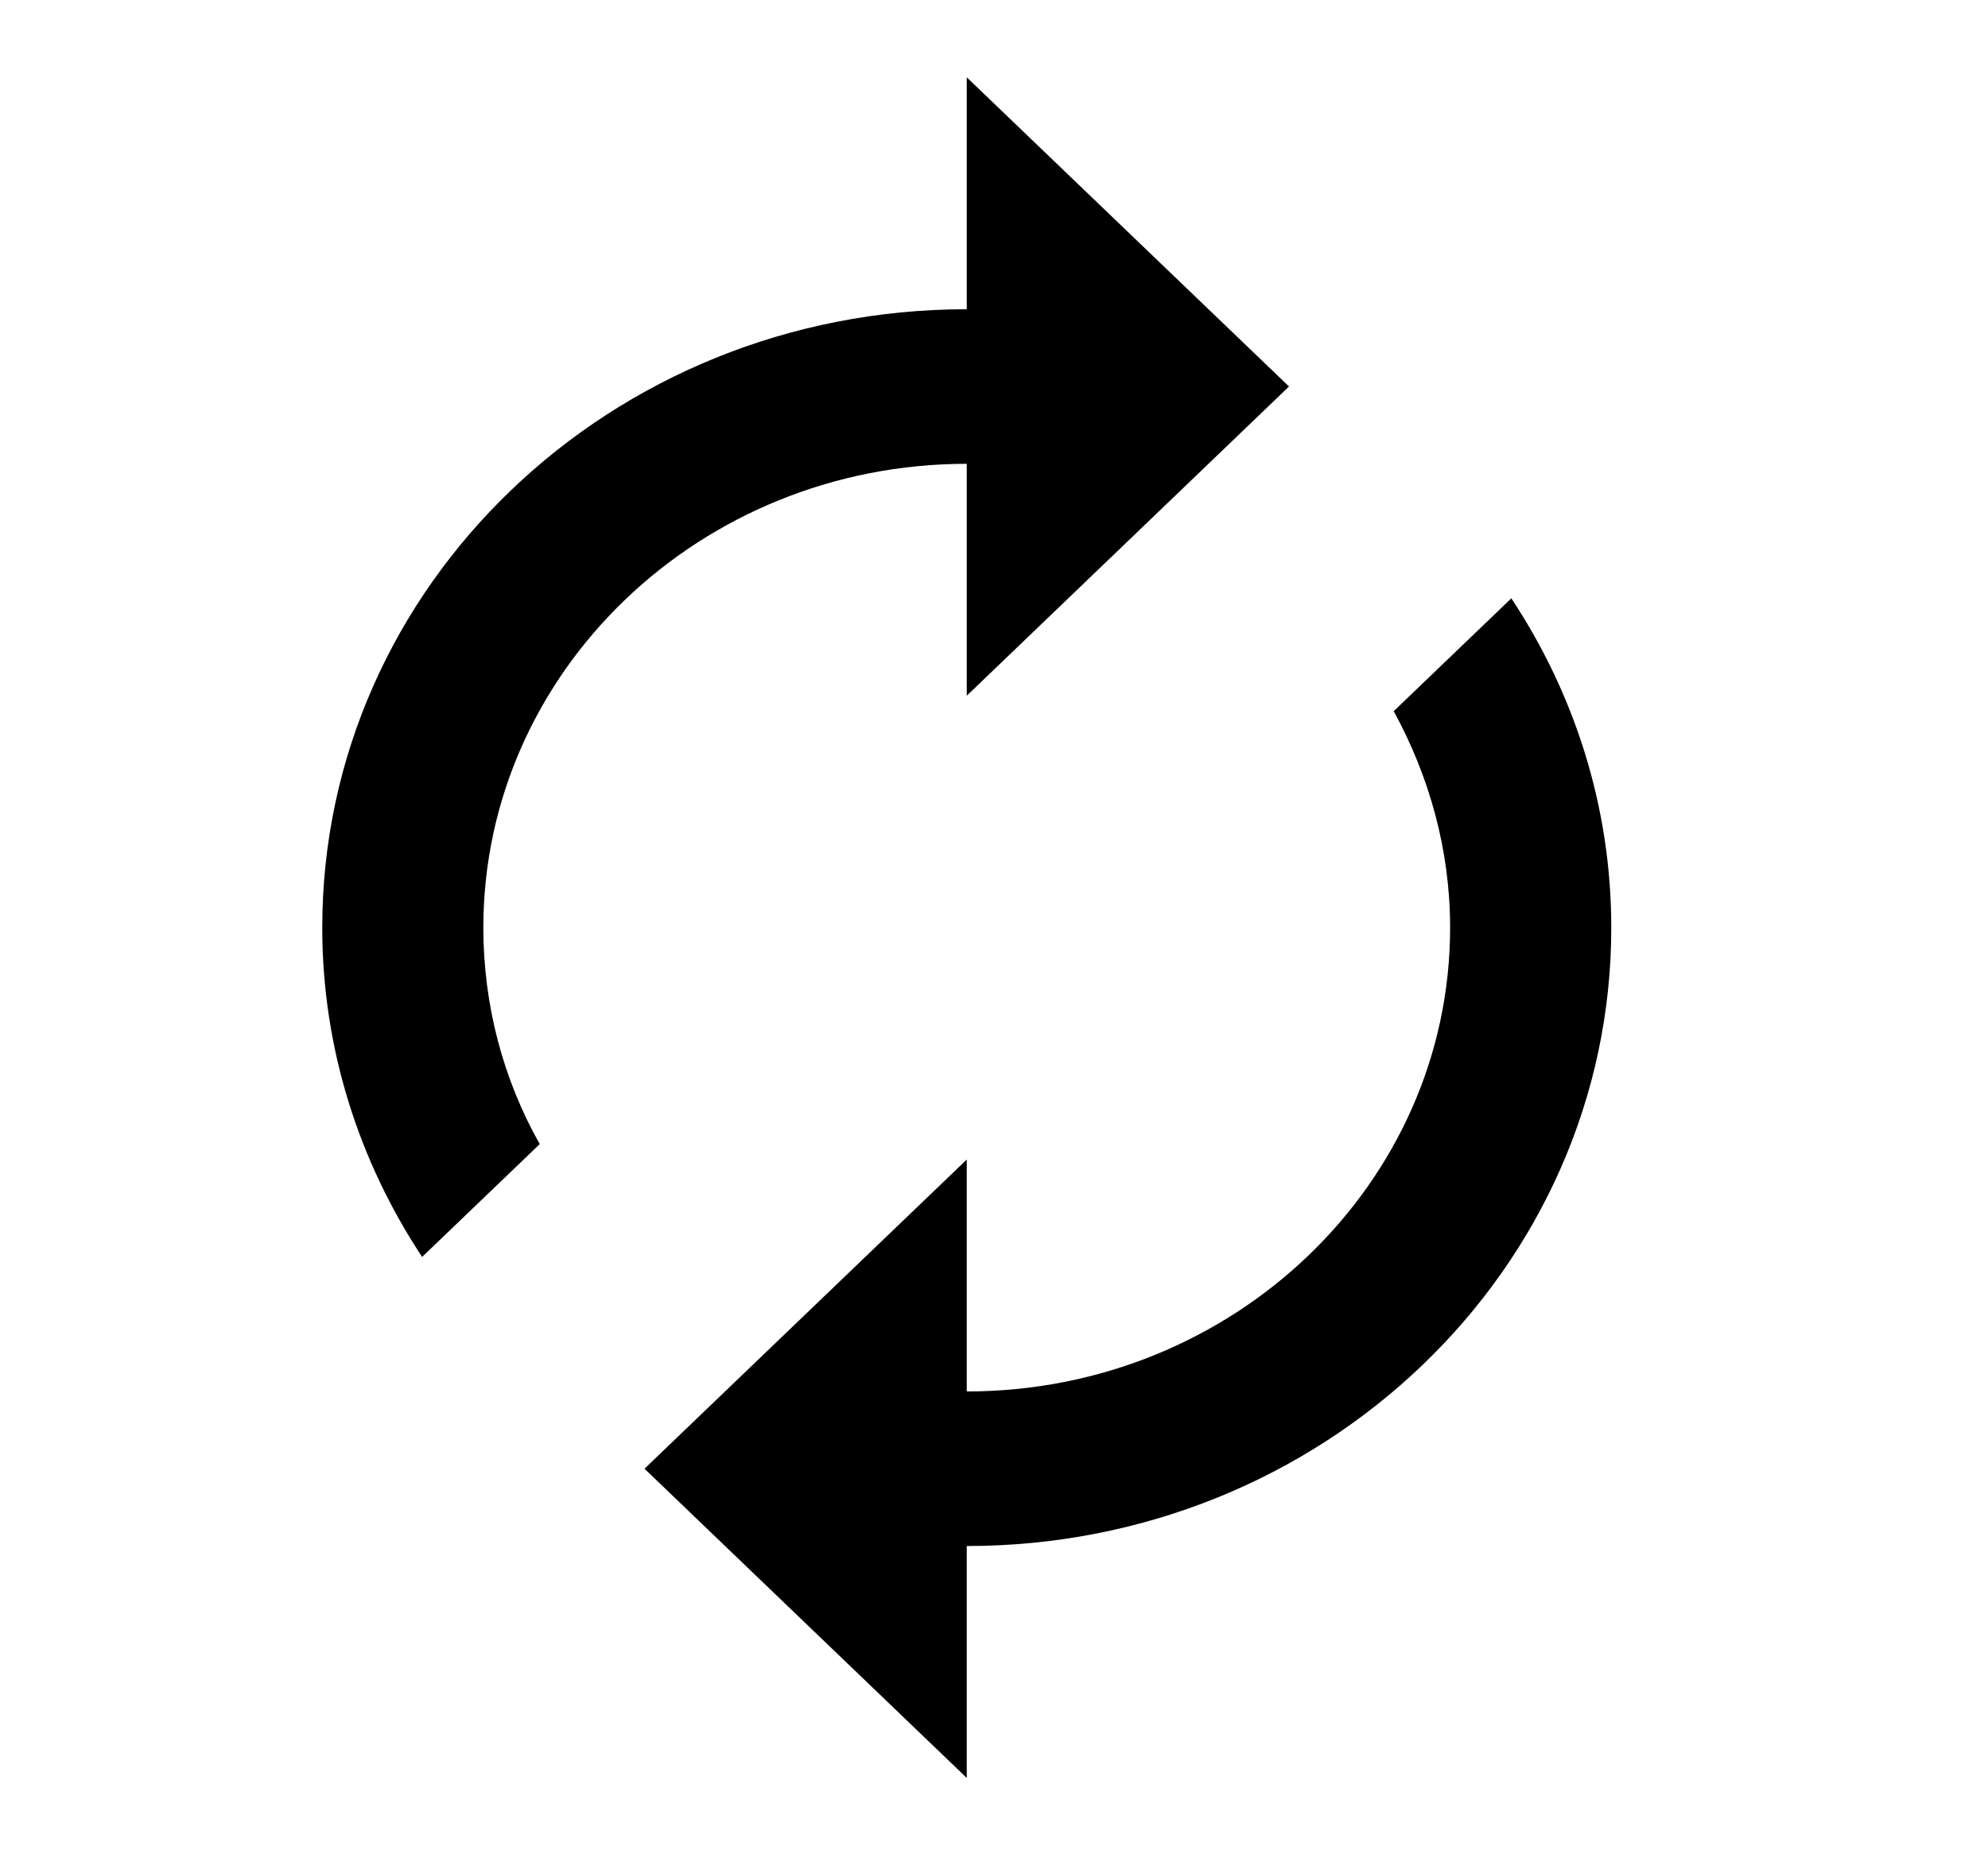 <svg width="30" height="28" viewBox="0 0 30 28" fill="none" xmlns="http://www.w3.org/2000/svg">
<path fill-rule="evenodd" clip-rule="evenodd" d="M14.589 10.5V7C10.565 7 7.294 10.138 7.294 14C7.294 15.178 7.598 16.298 8.145 17.267L6.37 18.97C5.422 17.535 4.863 15.832 4.863 14C4.863 8.843 9.215 4.667 14.589 4.667V1.167L19.452 5.833L14.589 10.5ZM21.032 10.733L22.807 9.03C23.756 10.465 24.315 12.168 24.315 14C24.315 19.157 19.962 23.333 14.589 23.333V26.833L9.726 22.166L14.589 17.5V21C18.613 21 21.883 17.861 21.883 14C21.883 12.822 21.567 11.713 21.032 10.733Z" fill="black"/>
</svg>
